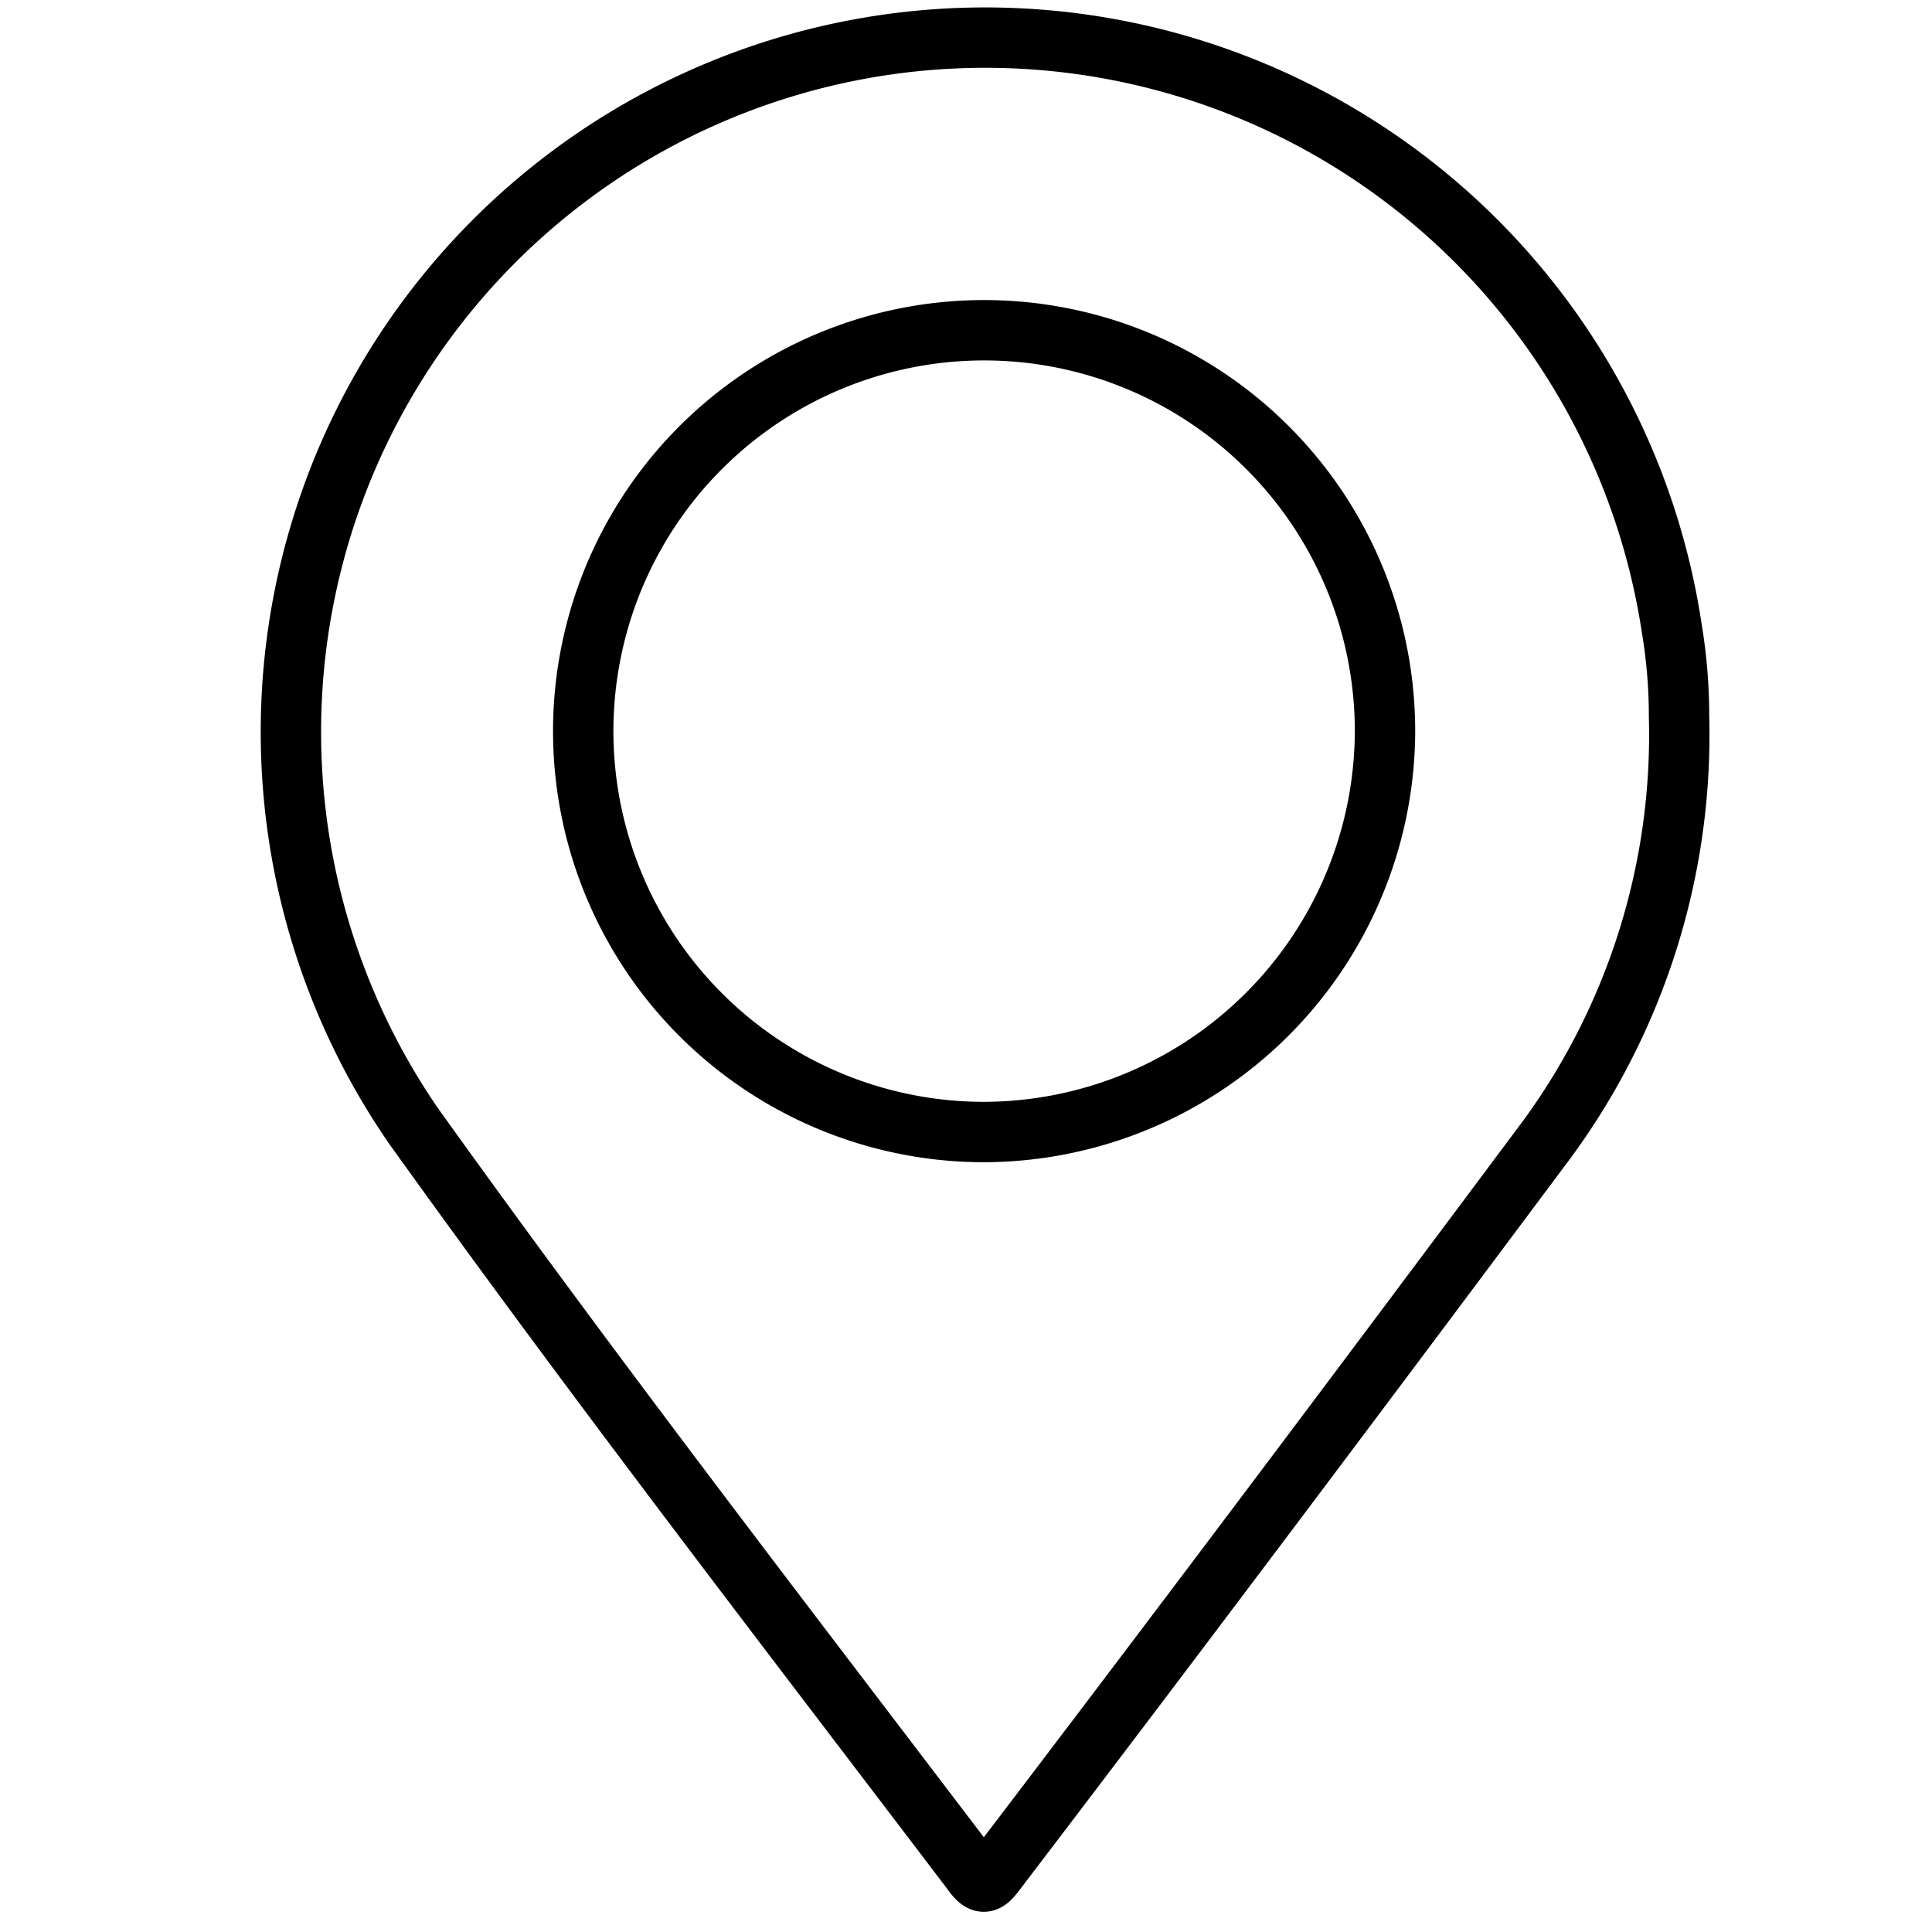 <svg id="Layer_1" data-name="Layer 1" xmlns="http://www.w3.org/2000/svg" viewBox="0 0 32 32"><defs><style>.cls-1{fill:none;stroke:#000;stroke-miterlimit:10;}</style></defs><title>NEW_Icons</title><path id="x2pqNn.tif" class="cls-1" d="M27.81,11.86a11.33,11.33,0,0,1-2.18,7C22.6,22.92,19.54,27,16.49,31c-.15.2-.22.24-.39,0C13,26.92,9.85,22.84,6.85,18.65a11.5,11.5,0,1,1,20.84-8.24A8.78,8.78,0,0,1,27.81,11.86Zm-4.87.28a6.64,6.64,0,1,0-6.66,6.61A6.66,6.66,0,0,0,22.94,12.14Z"/></svg>